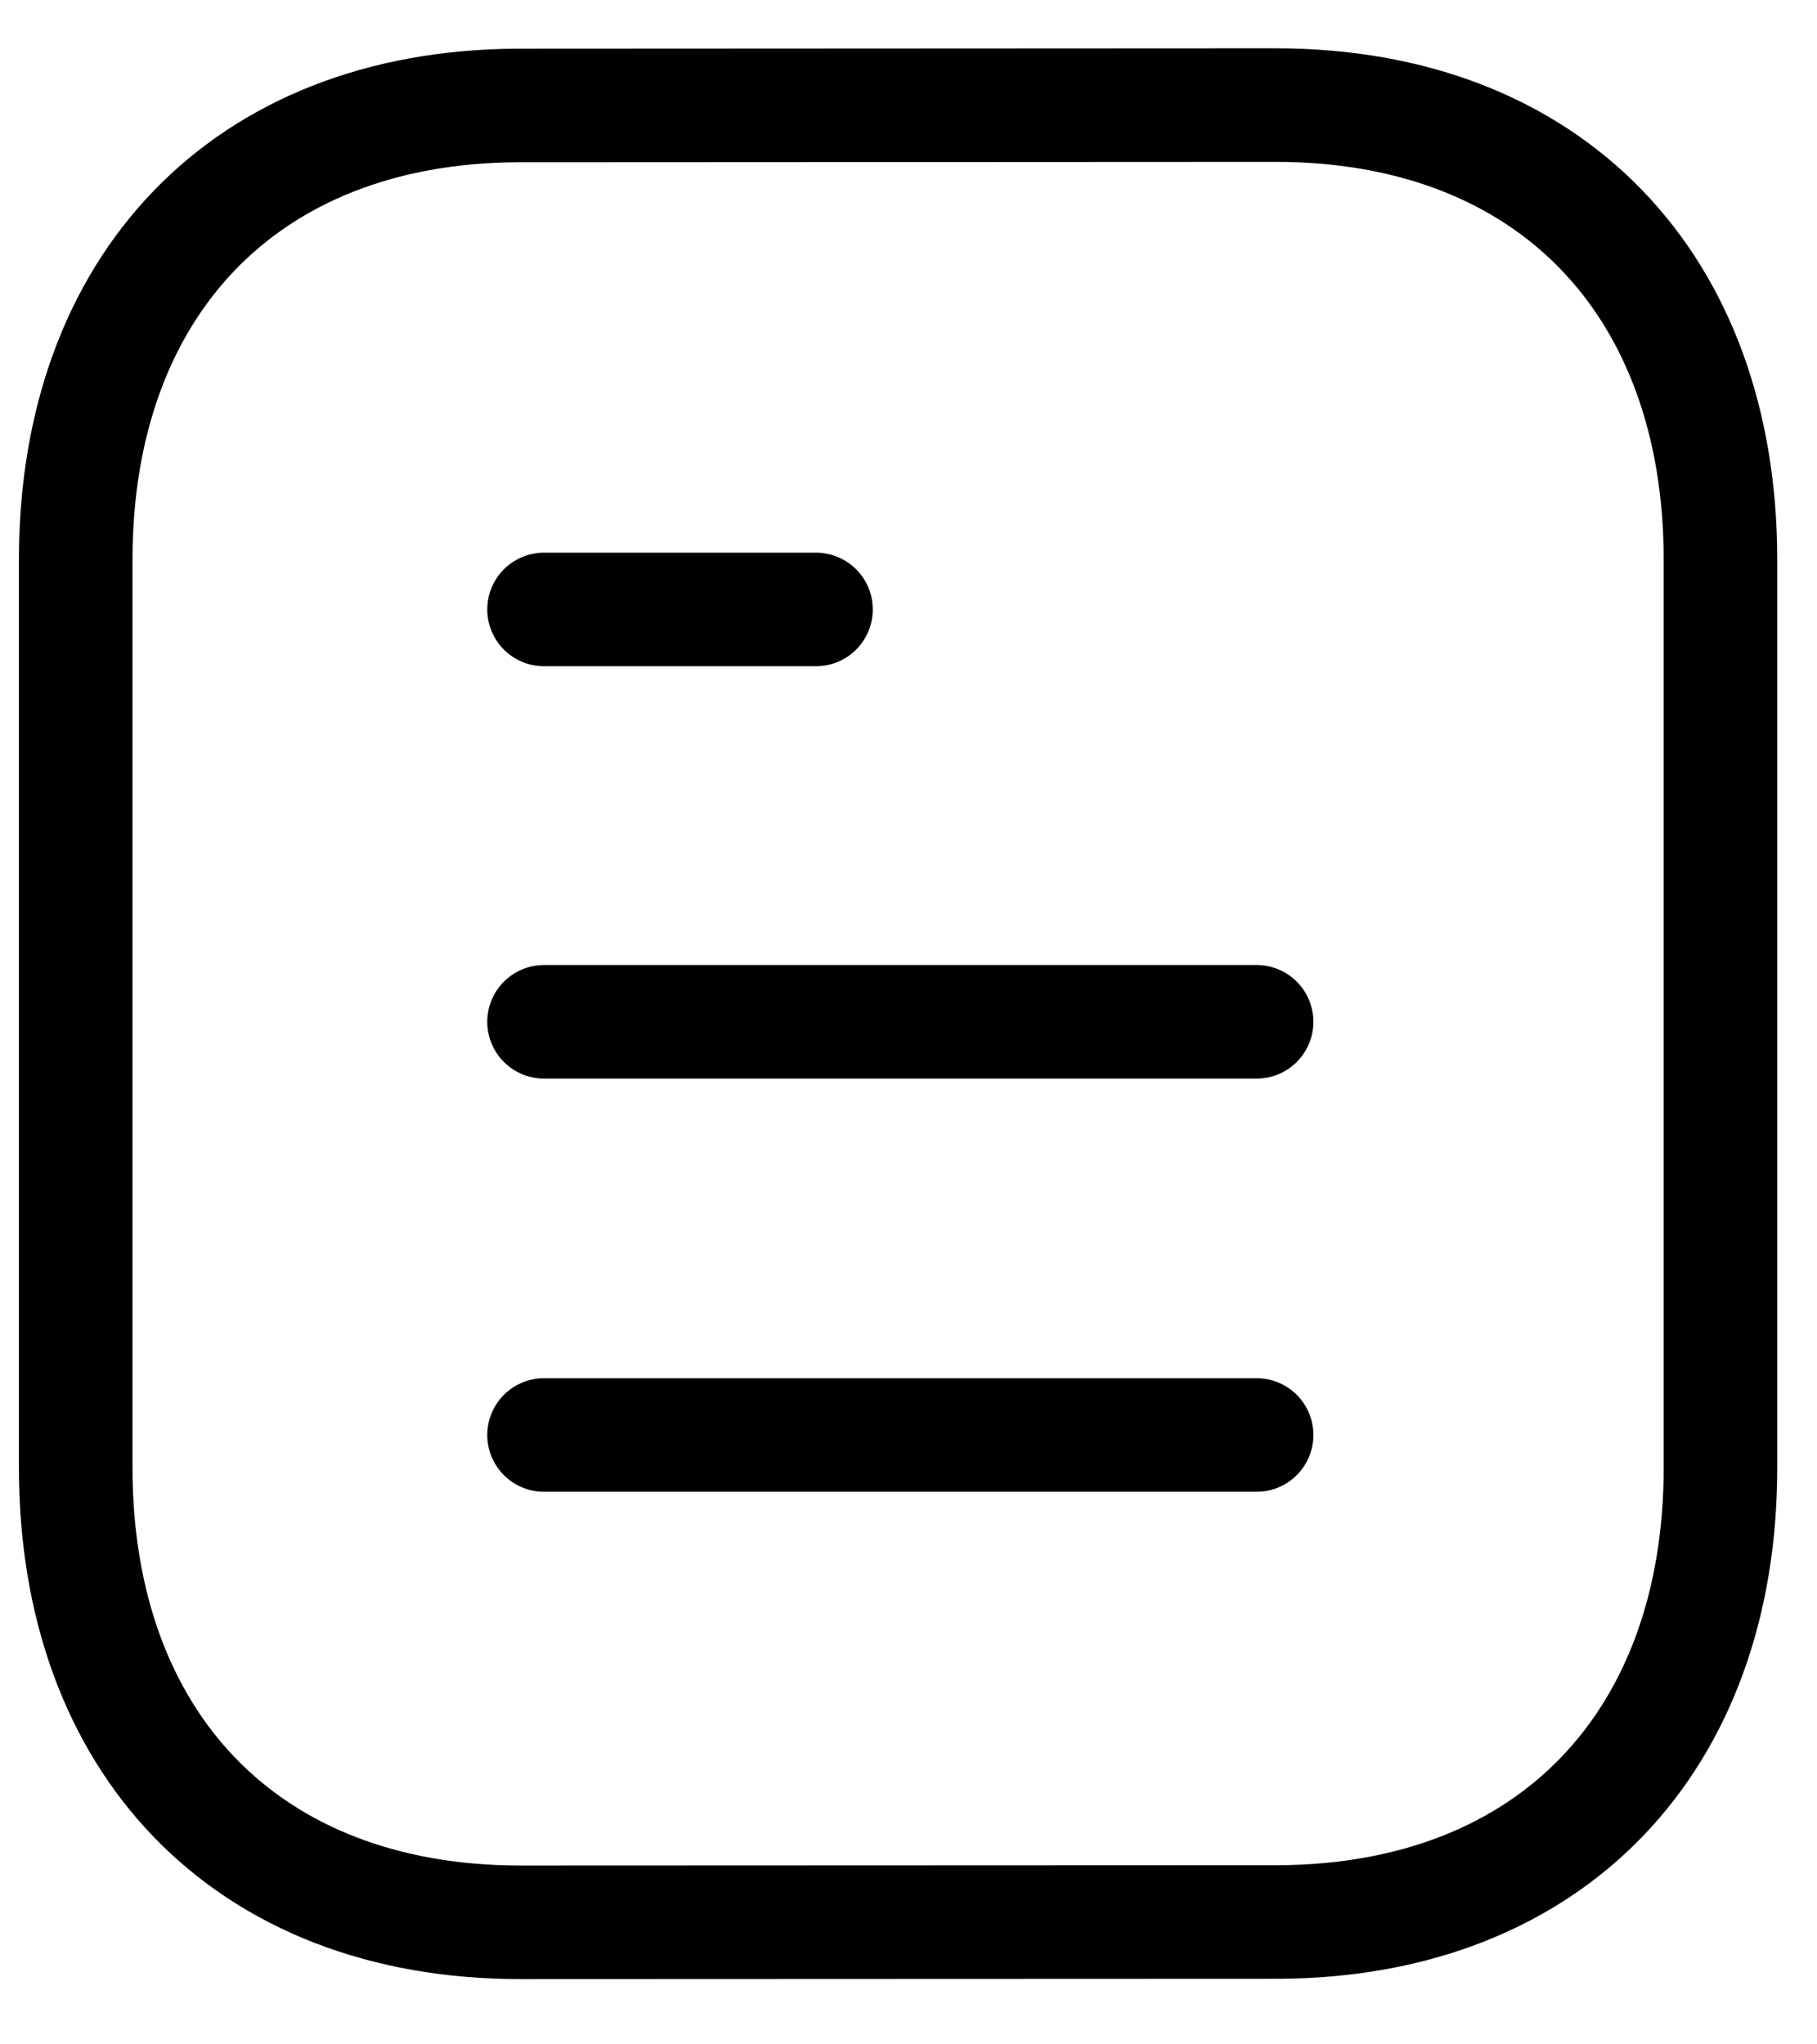 <svg width="24" height="27" viewBox="0 0 24 27" fill="none" xmlns="http://www.w3.org/2000/svg">
<g id="Group">
<g id="Group_2">
<path id="Vector" d="M16.598 18.952H7.186M16.598 13.495H7.186M10.778 8.049H7.186" stroke="currentColor" stroke-width="1.5" stroke-linecap="round" stroke-linejoin="round"/>
<path id="Vector_2" d="M16.85 1.388L6.825 1.393C3.227 1.415 1 3.783 1 7.394V19.382C1 23.011 3.245 25.388 6.874 25.388L16.898 25.384C20.496 25.362 22.725 22.993 22.725 19.382V7.394C22.725 3.764 20.479 1.388 16.85 1.388Z" stroke="currentColor" stroke-width="1.5" stroke-linecap="round" stroke-linejoin="round"/>
</g>
</g>
</svg>
